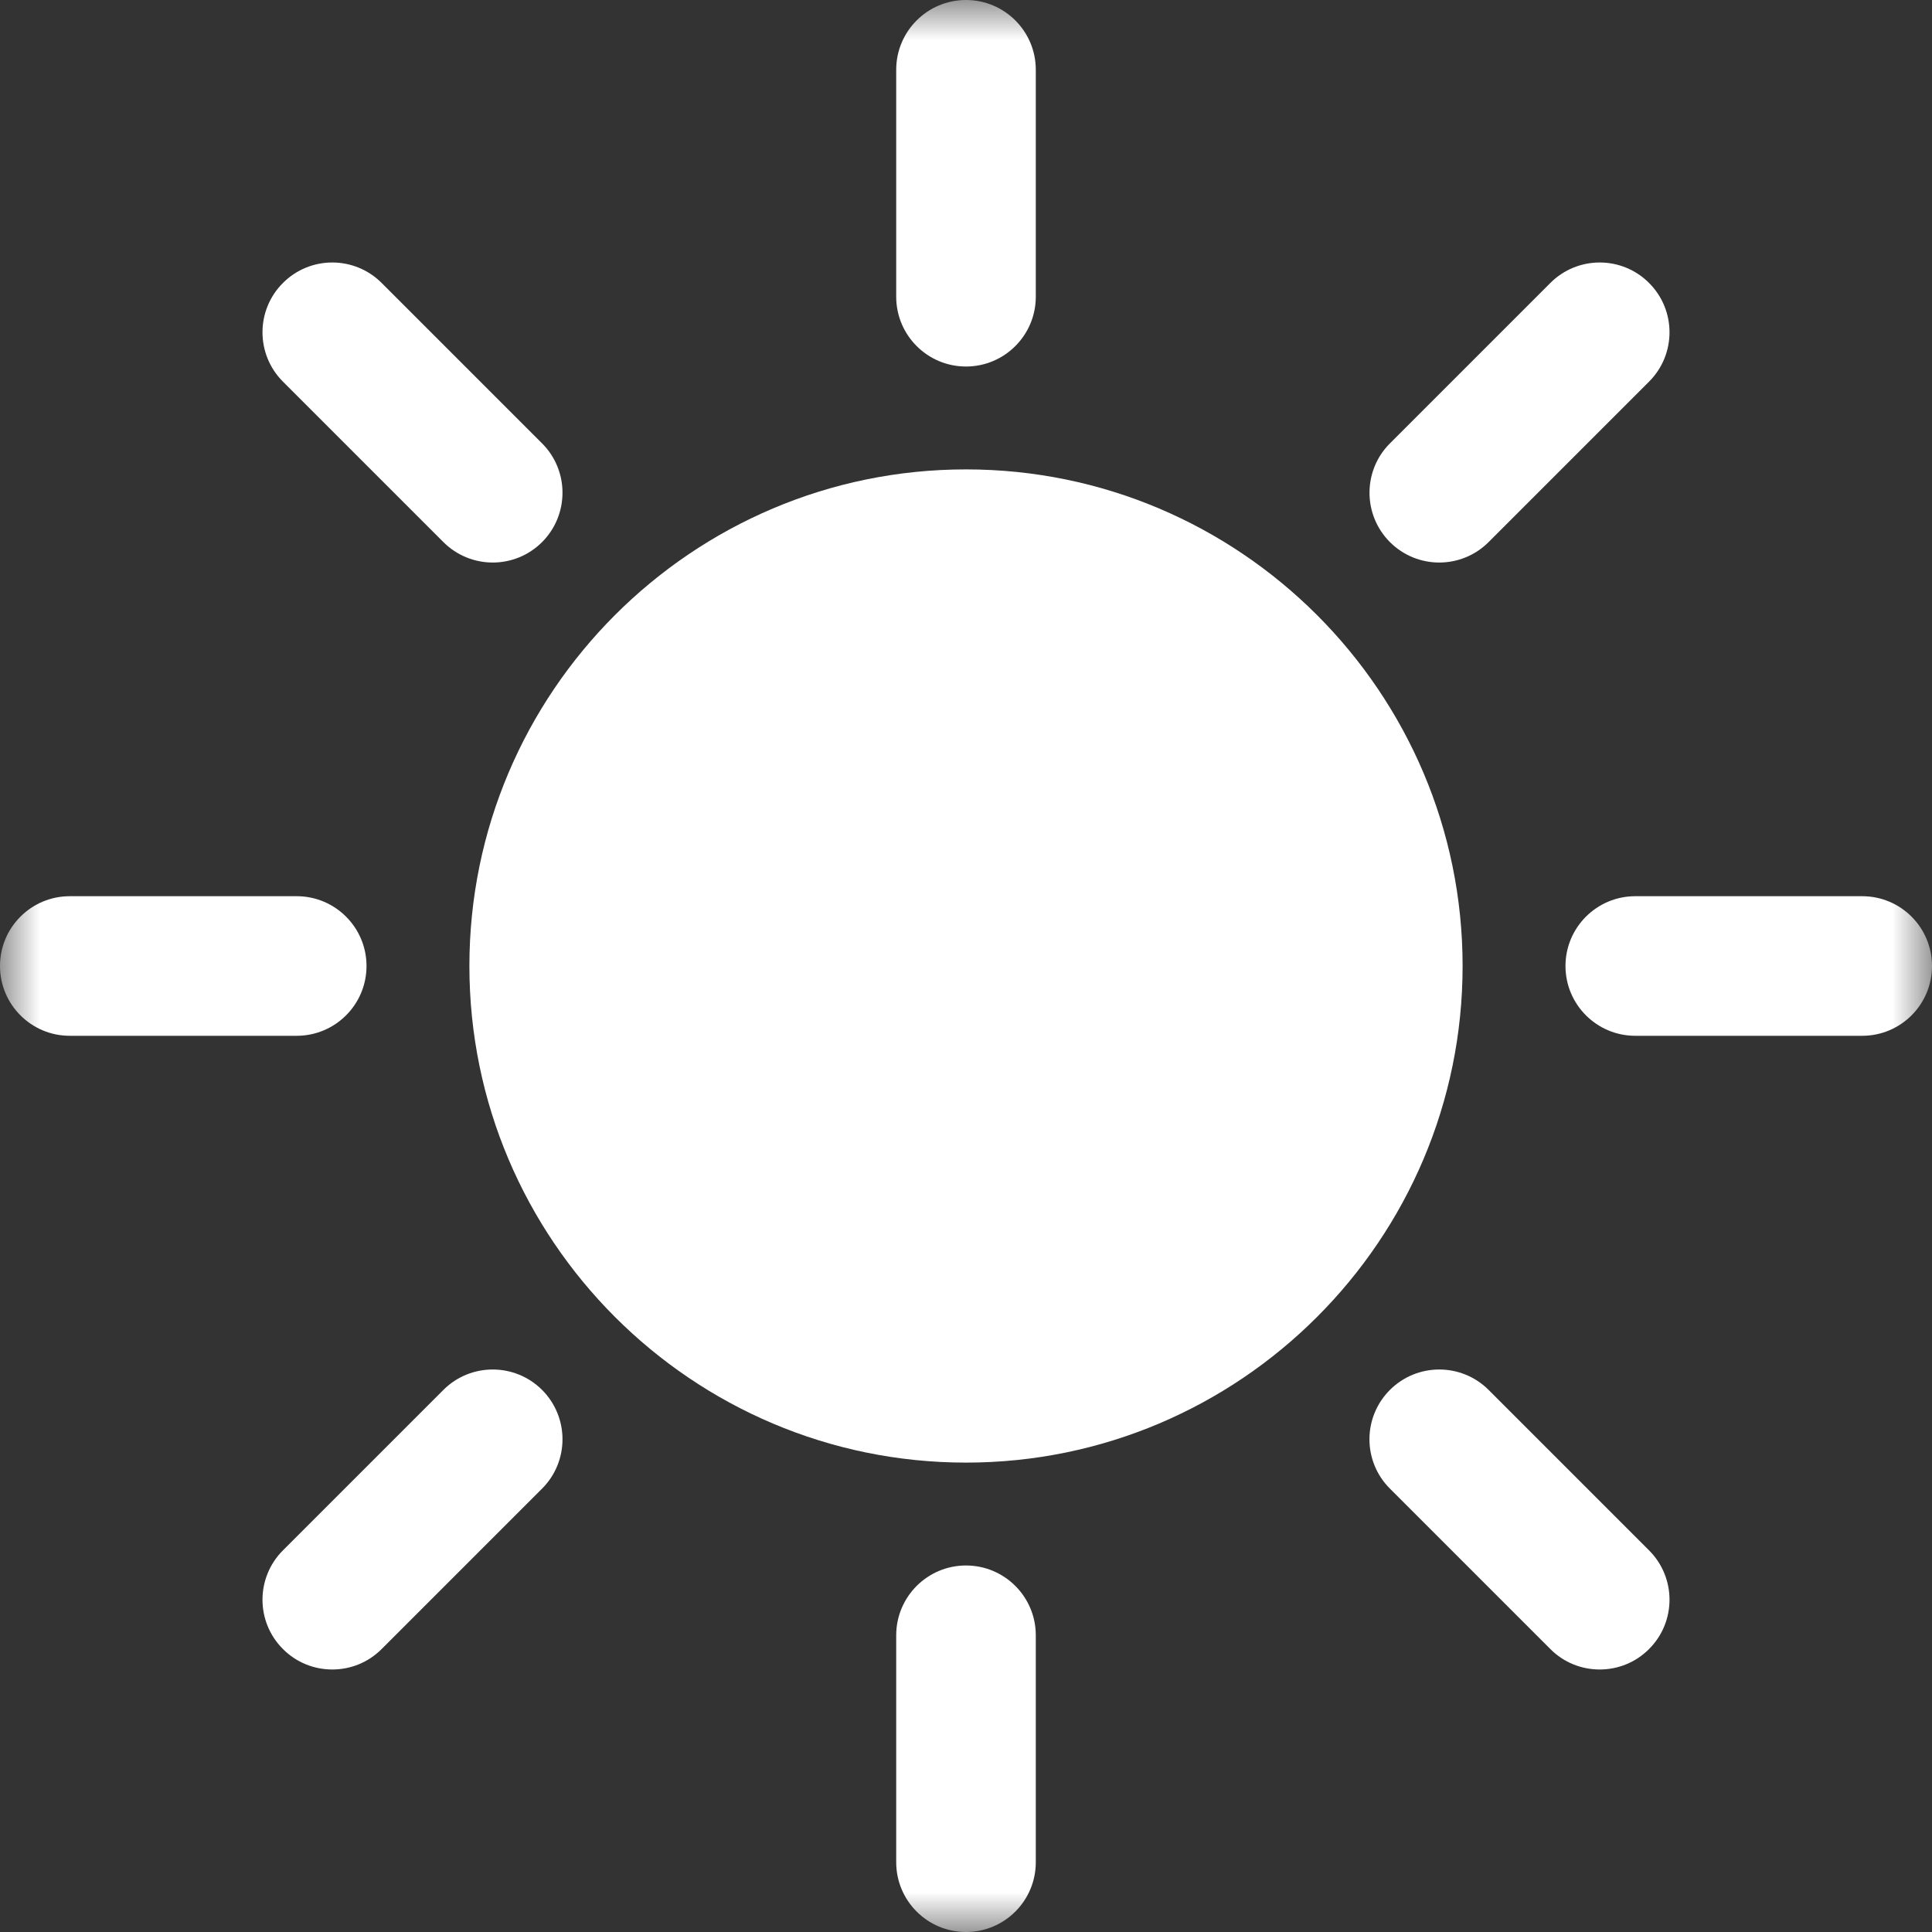 <svg width="24" height="24" viewBox="0 0 24 24" fill="none" xmlns="http://www.w3.org/2000/svg">
<rect x="0" y="0" width="24" height="24" fill="#333333" stroke="none"/>
<g clip-path="url(#clip0_15_124)">
<mask id="mask0_15_124" style="mask-type:alpha" maskUnits="userSpaceOnUse" x="0" y="0" width="24" height="24">
<path d="M24 0H0V24H24V0Z" fill="white"/>
</mask>
<g mask="url(#mask0_15_124)">
<path d="M12 17.302C14.928 17.302 17.302 14.928 17.302 12C17.302 9.072 14.928 6.698 12 6.698C9.072 6.698 6.698 9.072 6.698 12C6.698 14.928 9.072 17.302 12 17.302Z" fill="white"/>
<path d="M12 18.169C8.598 18.169 5.831 15.402 5.831 12C5.831 8.599 8.598 5.831 12 5.831C15.402 5.831 18.169 8.599 18.169 12C18.169 15.402 15.402 18.169 12 18.169ZM12 7.565C9.555 7.565 7.565 9.555 7.565 12C7.565 14.445 9.555 16.435 12 16.435C14.445 16.435 16.435 14.445 16.435 12C16.435 9.555 14.445 7.565 12 7.565Z" fill="white"/>
<path d="M12 4.553C11.521 4.553 11.133 4.164 11.133 3.686V0.867C11.133 0.388 11.521 0 12 0C12.479 0 12.867 0.388 12.867 0.867V3.686C12.867 4.164 12.479 4.553 12 4.553Z" fill="white"/>
<path d="M12 24C11.521 24 11.133 23.612 11.133 23.133V20.314C11.133 19.836 11.521 19.447 12 19.447C12.479 19.447 12.867 19.836 12.867 20.314V23.133C12.867 23.612 12.479 24 12 24Z" fill="white"/>
<path d="M23.133 12.867H20.314C19.836 12.867 19.447 12.479 19.447 12C19.447 11.521 19.836 11.133 20.314 11.133H23.133C23.612 11.133 24 11.521 24 12C24 12.479 23.612 12.867 23.133 12.867Z" fill="white"/>
<path d="M3.686 12.867H0.867C0.388 12.867 0 12.479 0 12C0 11.521 0.388 11.133 0.867 11.133H3.686C4.164 11.133 4.553 11.521 4.553 12C4.553 12.479 4.164 12.867 3.686 12.867Z" fill="white"/>
<path d="M17.879 6.988C17.657 6.988 17.435 6.903 17.266 6.734C16.928 6.395 16.928 5.846 17.266 5.508L19.259 3.515C19.598 3.176 20.147 3.176 20.485 3.515C20.824 3.853 20.824 4.402 20.485 4.741L18.492 6.734C18.323 6.903 18.101 6.988 17.879 6.988Z" fill="white"/>
<path d="M4.128 20.739C3.906 20.739 3.684 20.655 3.515 20.485C3.176 20.147 3.176 19.598 3.515 19.259L5.508 17.266C5.846 16.928 6.395 16.928 6.734 17.266C7.072 17.605 7.072 18.154 6.734 18.492L4.741 20.485C4.571 20.655 4.35 20.739 4.128 20.739Z" fill="white"/>
<path d="M19.872 20.739C19.65 20.739 19.428 20.655 19.259 20.485L17.266 18.492C16.927 18.154 16.927 17.605 17.266 17.266C17.605 16.928 18.154 16.928 18.492 17.266L20.485 19.259C20.824 19.598 20.824 20.147 20.485 20.485C20.316 20.655 20.094 20.739 19.872 20.739Z" fill="white"/>
<path d="M6.121 6.988C5.899 6.988 5.677 6.903 5.508 6.734L3.515 4.741C3.176 4.402 3.176 3.853 3.515 3.515C3.853 3.176 4.402 3.176 4.741 3.515L6.734 5.508C7.072 5.846 7.072 6.395 6.734 6.734C6.565 6.903 6.343 6.988 6.121 6.988Z" fill="white"/>
</g>
</g>
<defs>
<clipPath id="clip0_15_124">
<rect width="24" height="24" fill="white"/>
</clipPath>
</defs>
</svg>
